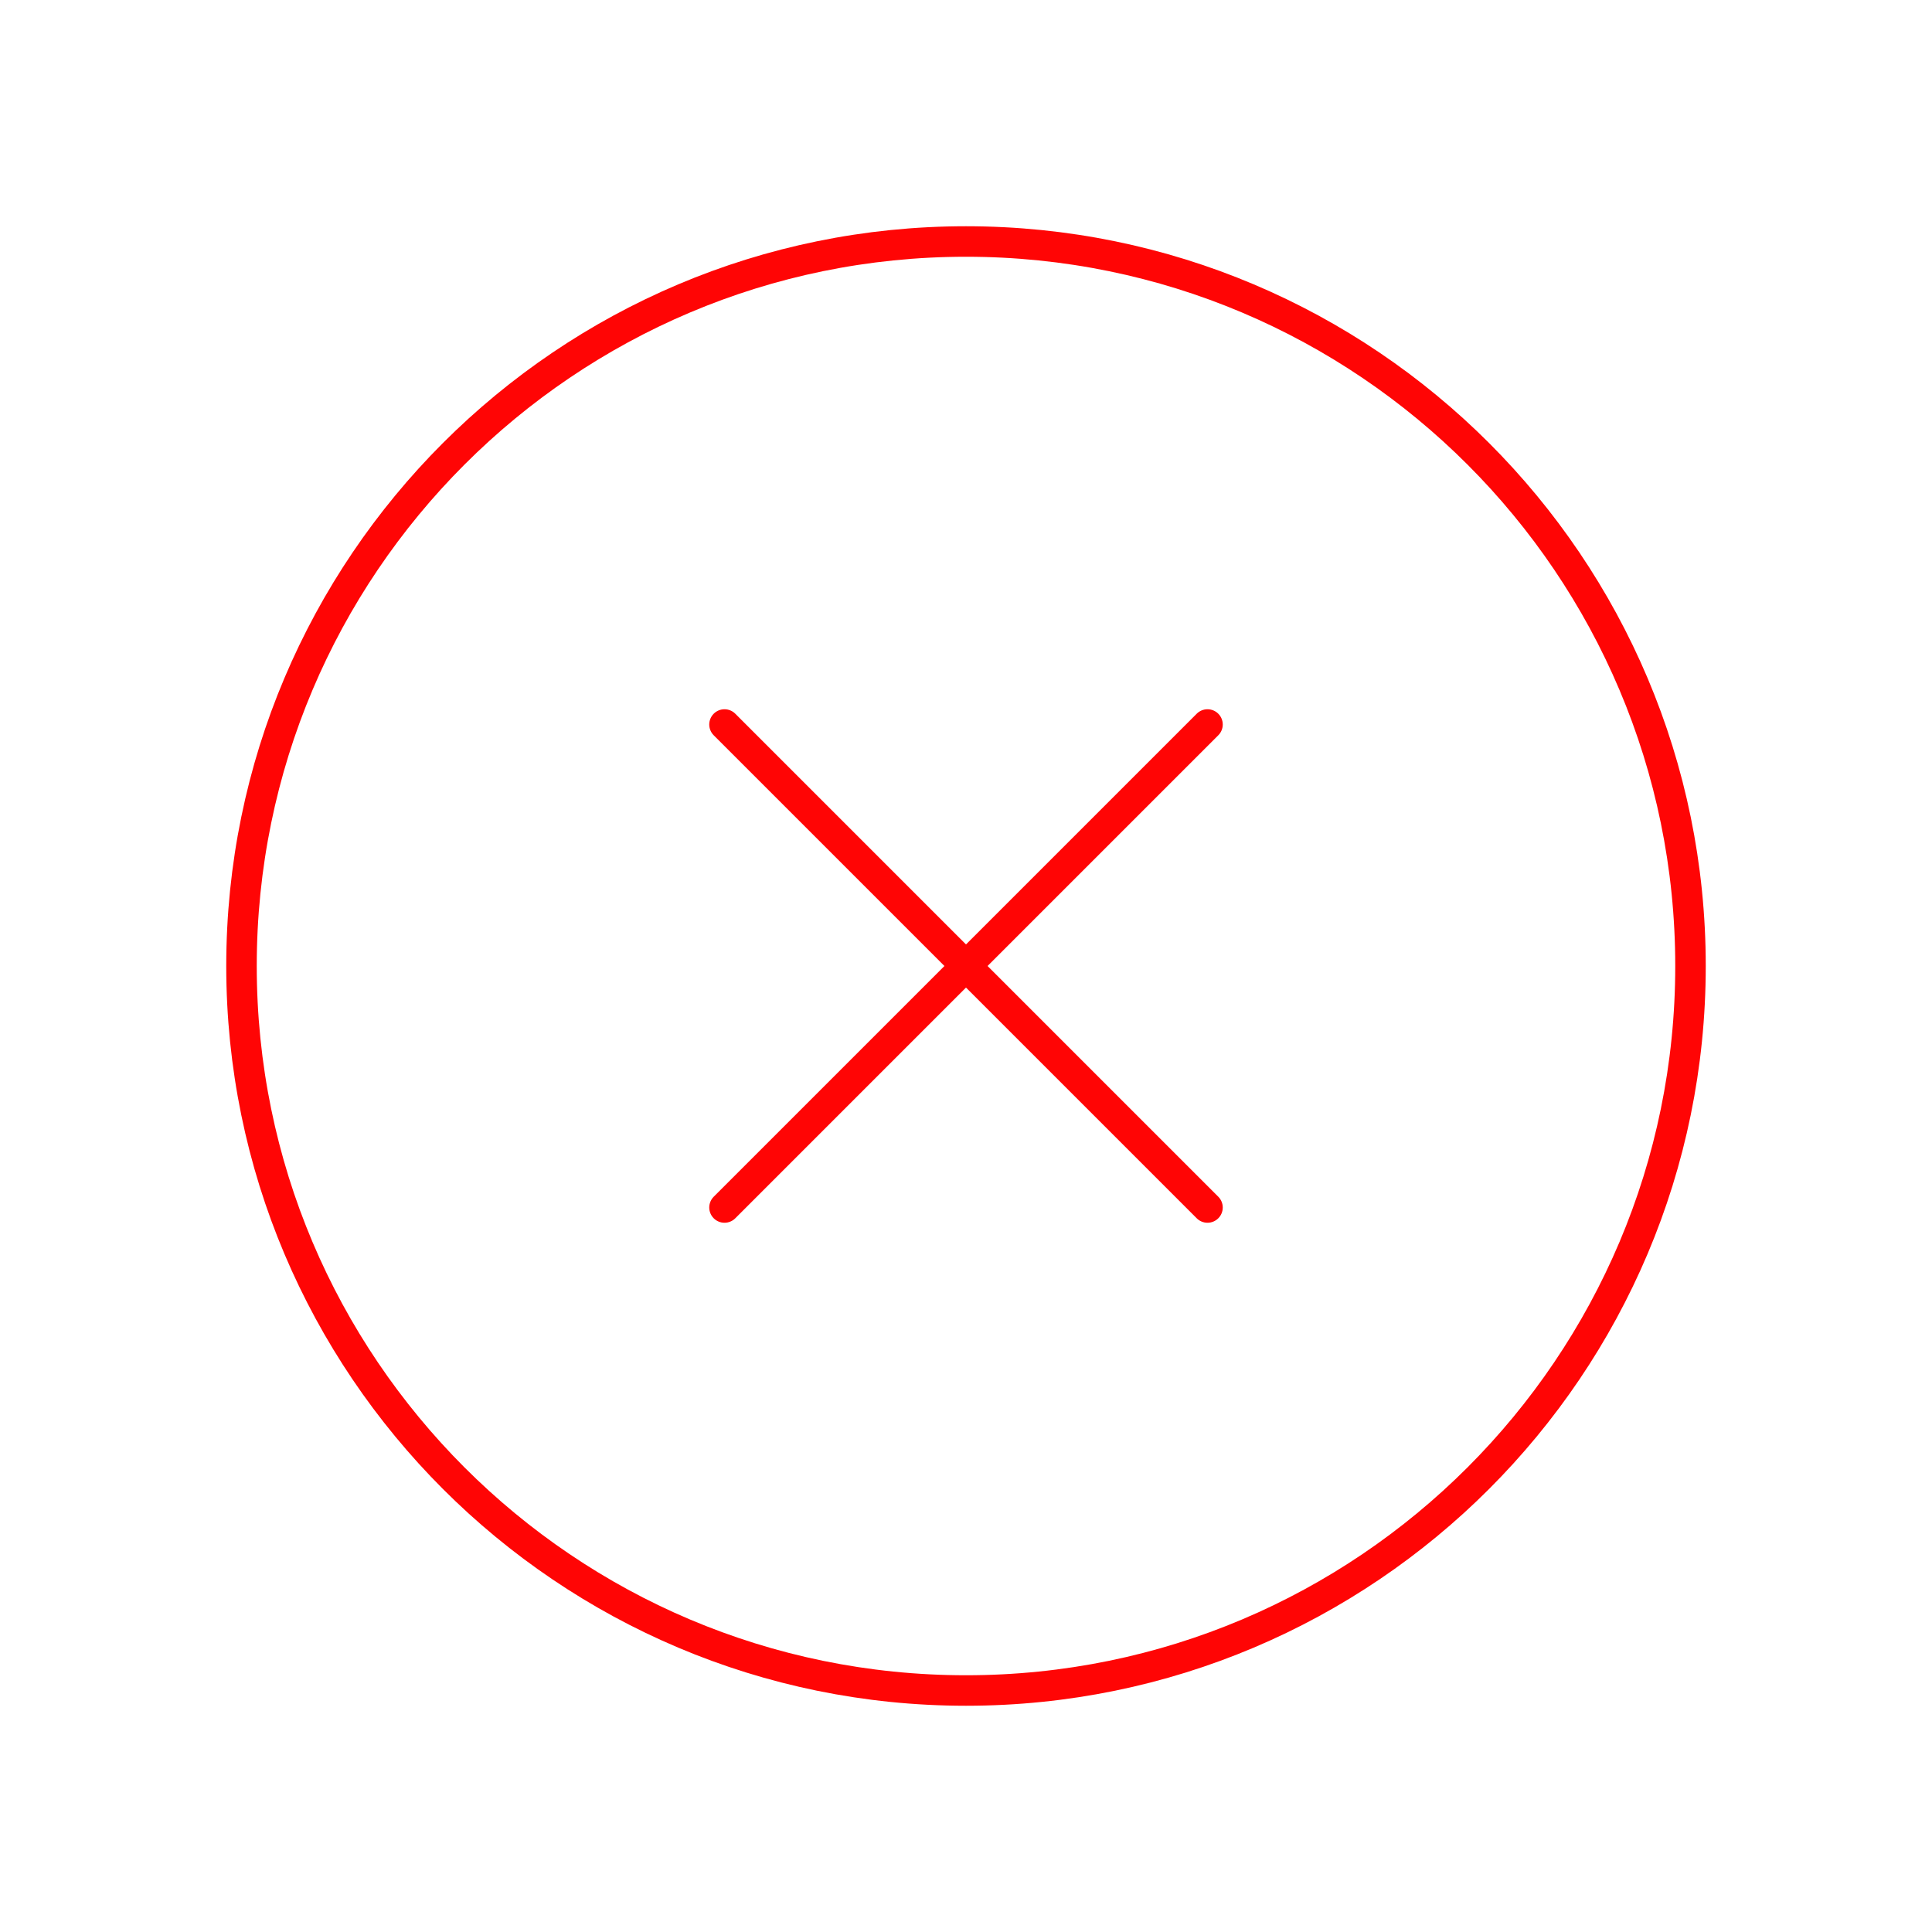 <svg fill="none" height="95" viewBox="0 0 95 95" width="95" xmlns="http://www.w3.org/2000/svg"><g stroke="#ff0505" stroke-width="1.5"><path d="m83.125 47.5c0-19.668-15.957-35.625-35.625-35.625s-35.625 15.957-35.625 35.625 15.957 35.625 35.625 35.625 35.625-15.957 35.625-35.625z" stroke-miterlimit="10"/><g stroke-linecap="round" stroke-linejoin="round"><path d="m59.375 59.375-23.75-23.75"/><path d="m35.625 59.375 23.75-23.75"/></g></g></svg>